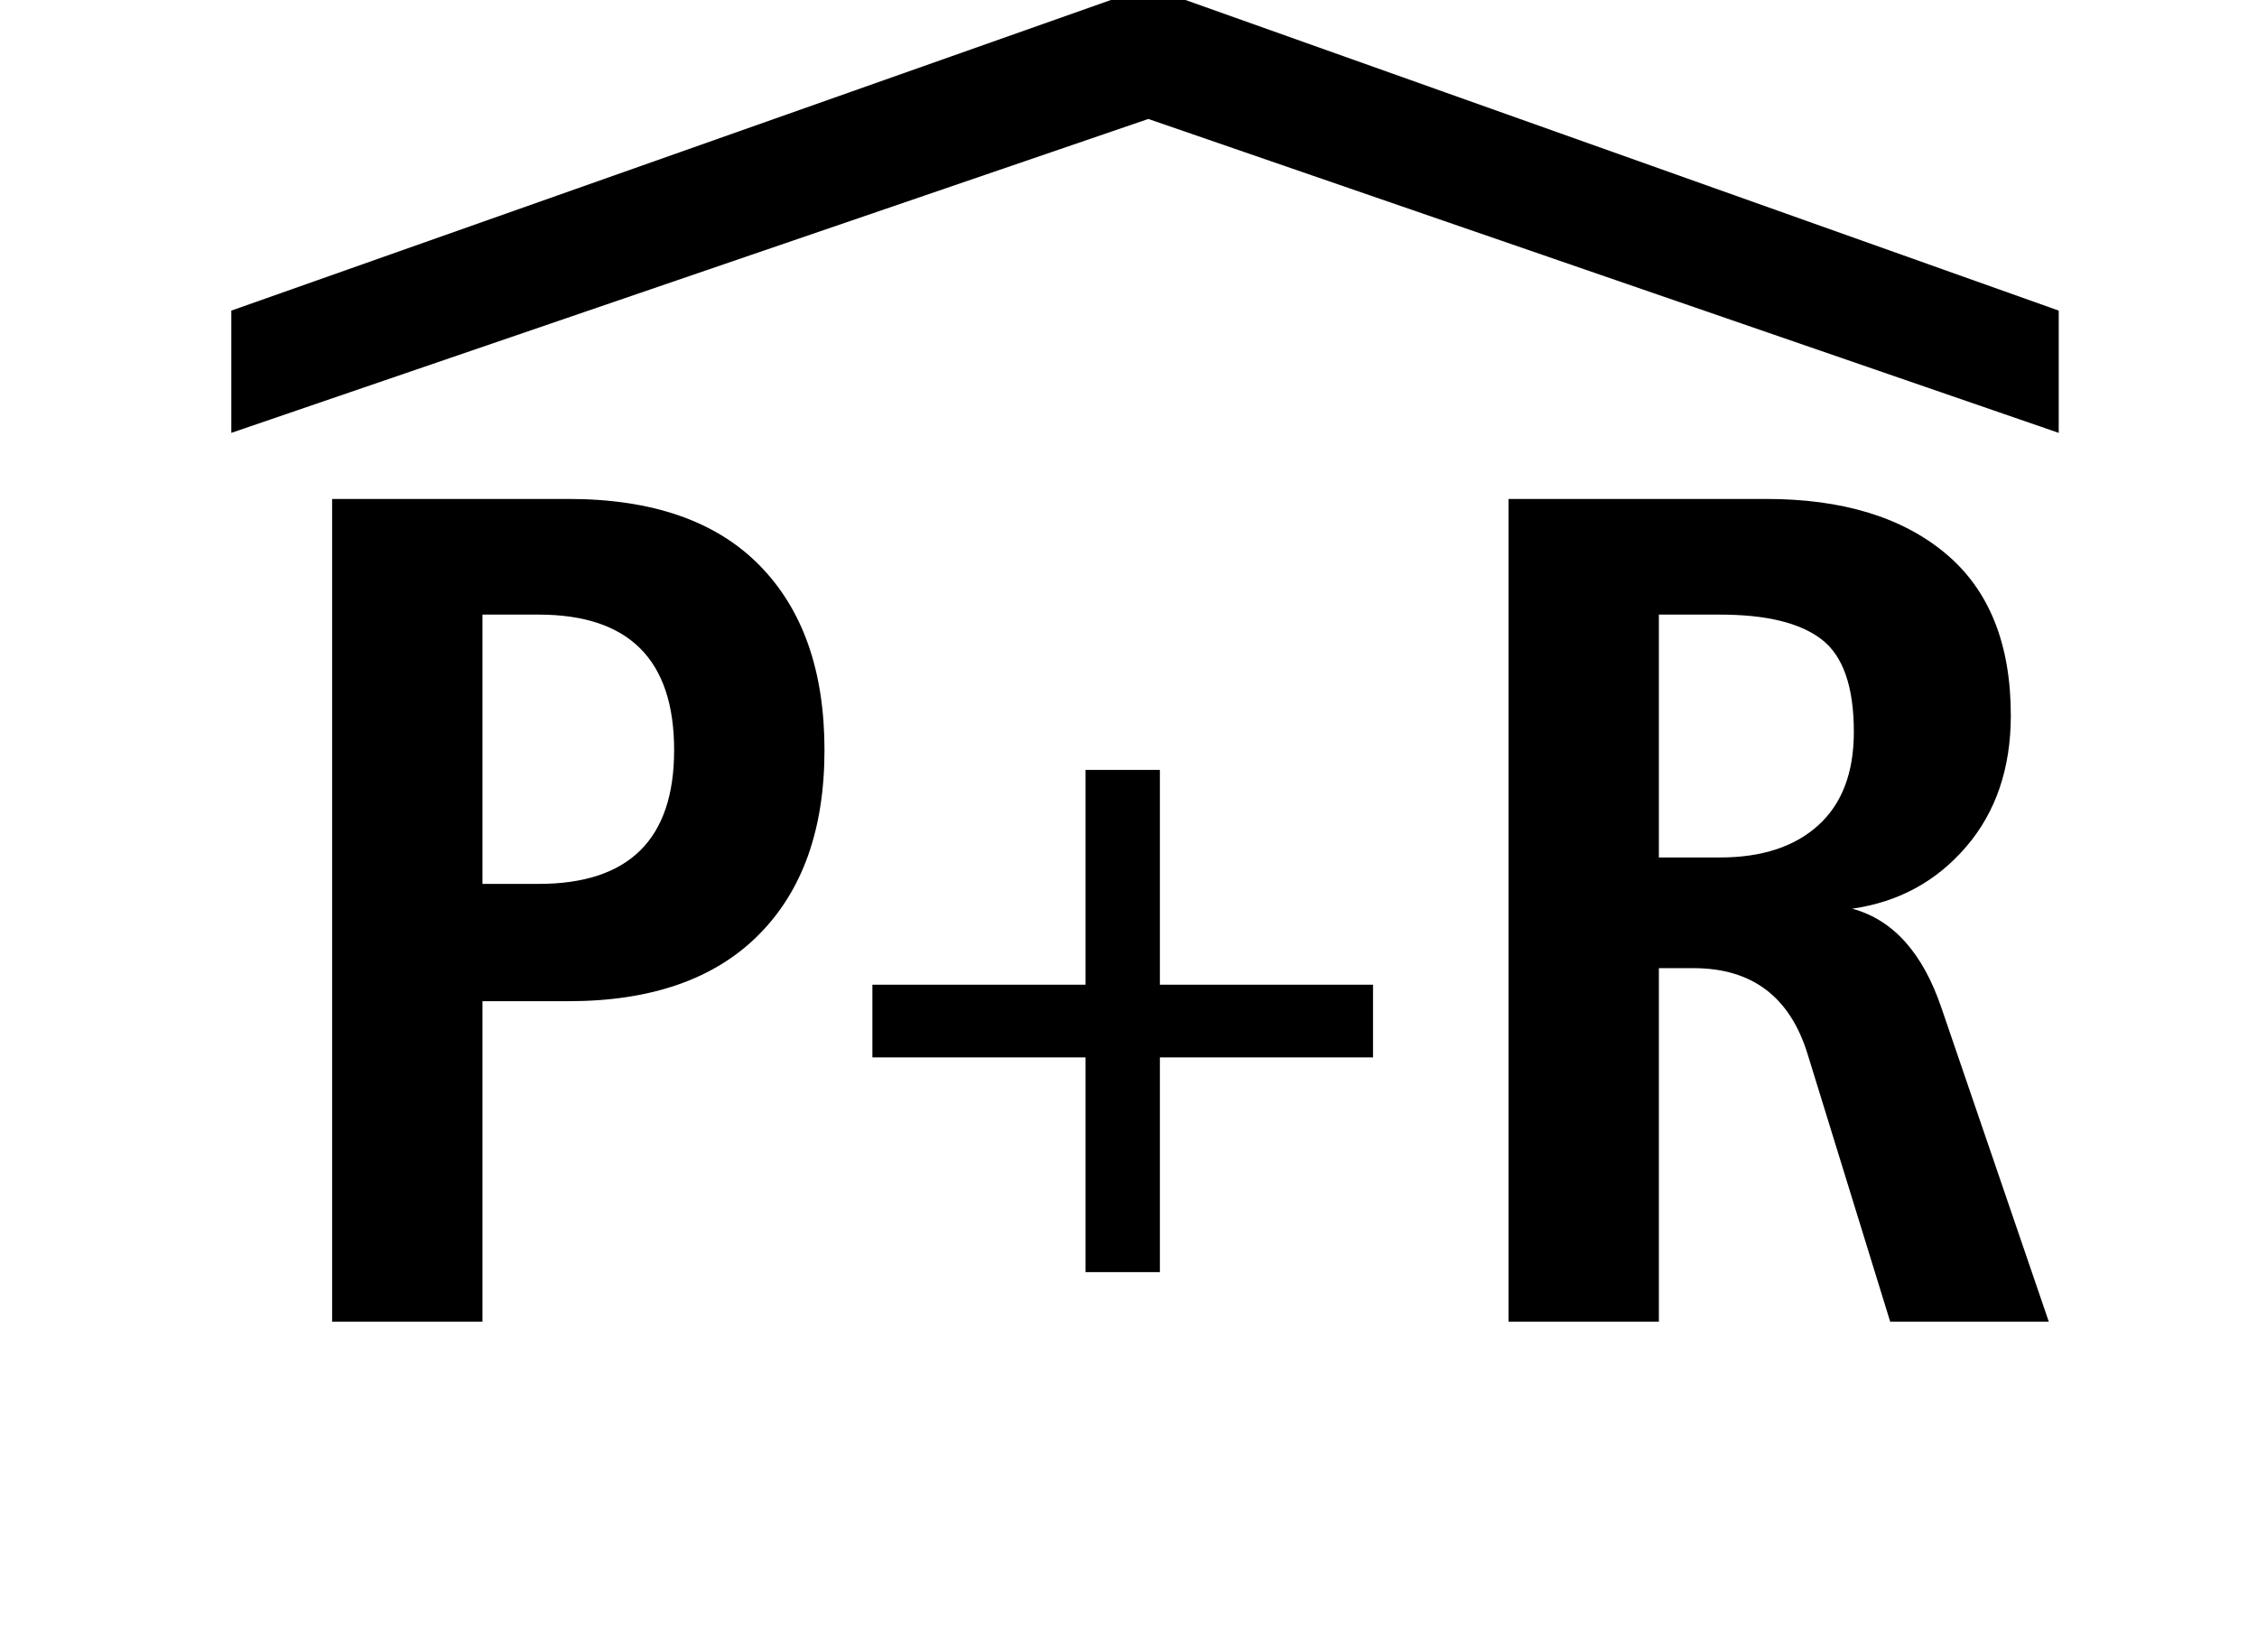 <?xml version="1.0" standalone="no"?>
<!DOCTYPE svg PUBLIC "-//W3C//DTD SVG 1.1//EN" "http://www.w3.org/Graphics/SVG/1.1/DTD/svg11.dtd" >
<svg xmlns="http://www.w3.org/2000/svg" xmlns:xlink="http://www.w3.org/1999/xlink" version="1.1" viewBox="-10 0 1366 1000">
   <path fill="currentColor"
d="M191 800v-498h143q76 0 115.5 40t39.5 112t-40 112t-115 40h-52v194h-91zM518 640v-44h129v-130h45v130h129v44h-129v130h-45v-130h-129zM994 519h37q38 0 59.5 -19.5t21.5 -56.5q0 -41 -19.5 -56t-61.5 -15h-37v147zM903 800v-498h156q69 0 108.5 33t39.5 98
q0 48 -27 79.5t-69 37.5q37 10 54 60l65 190h-96l-50 -162q-16 -52 -69 -52h-21v214h-91zM282 535h34q82 0 82 -81q0 -82 -82 -82h-34v163zM685 72l-555 190v-74l555 -196l551 196v74z" />
</svg>
